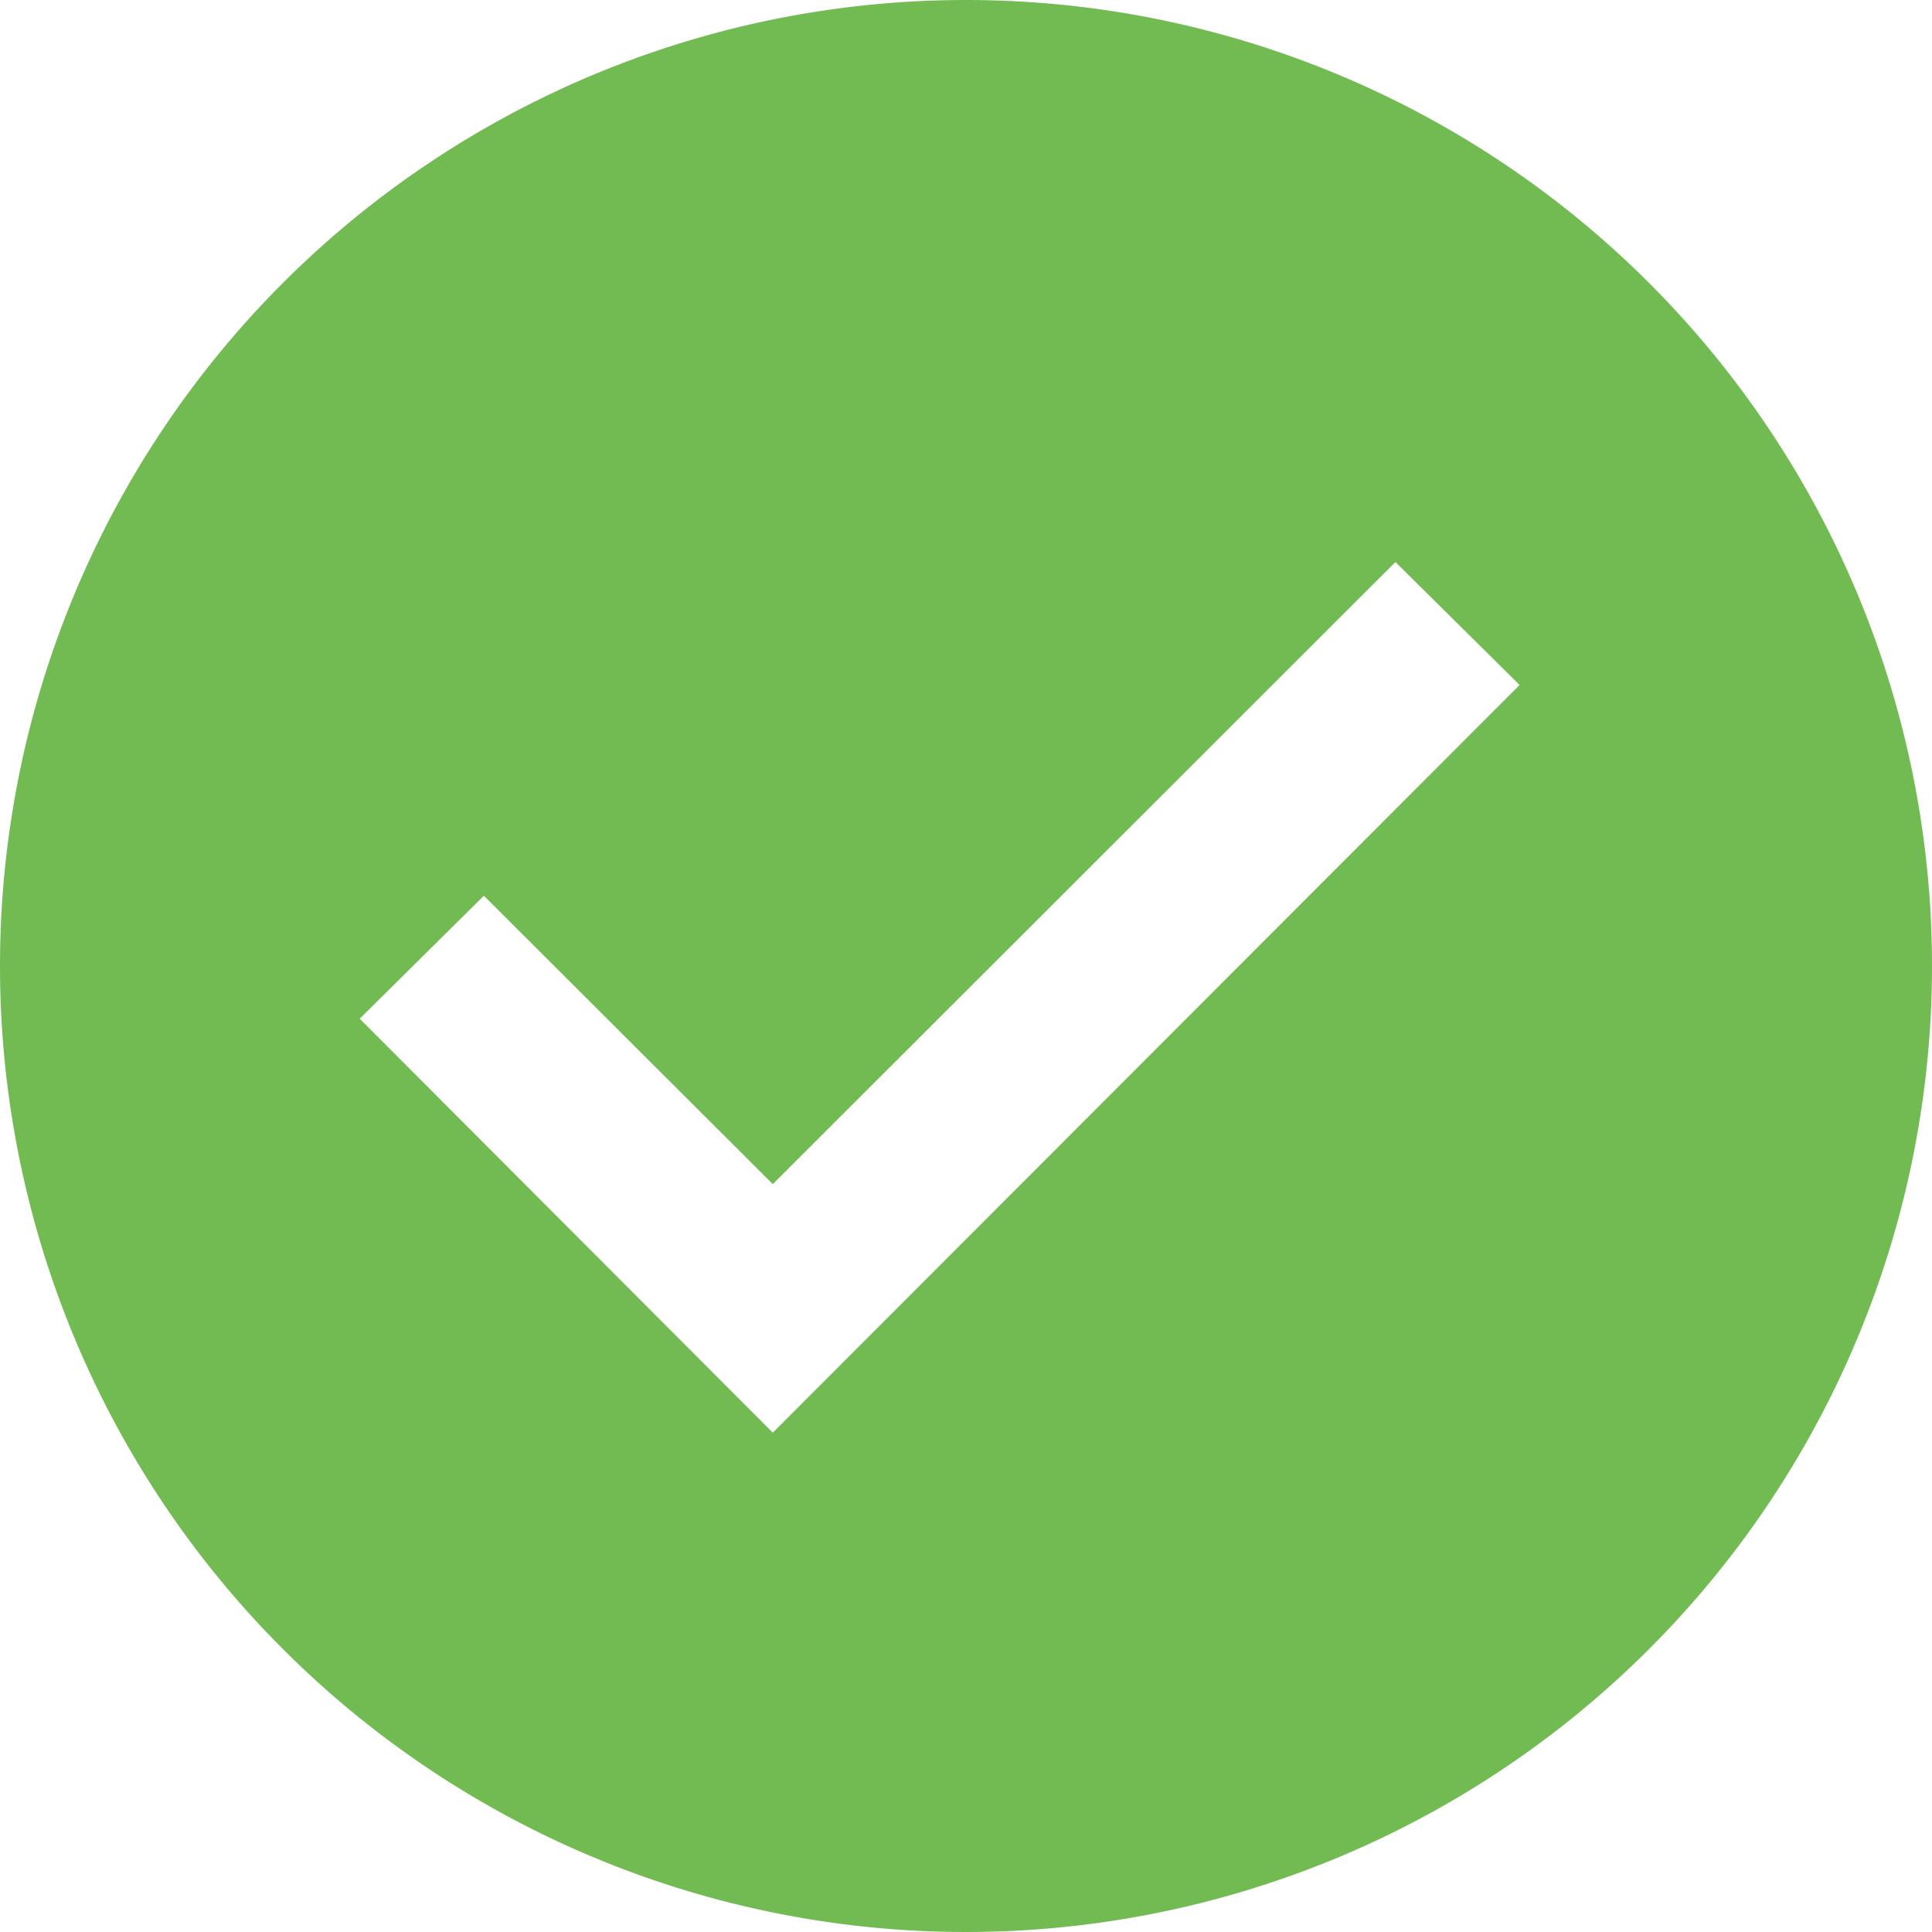 <svg id="Ebene_1" data-name="Ebene 1" xmlns="http://www.w3.org/2000/svg" viewBox="0 0 110 110"><defs><style>.cls-1{fill:#72bb53;}</style></defs><path class="cls-1" d="M55,0a55,55,0,1,0,55,55A55,55,0,0,0,55,0ZM44,81.57,20.48,58,27.55,51,44,67.42,79.45,32,86.52,39Z"/></svg>